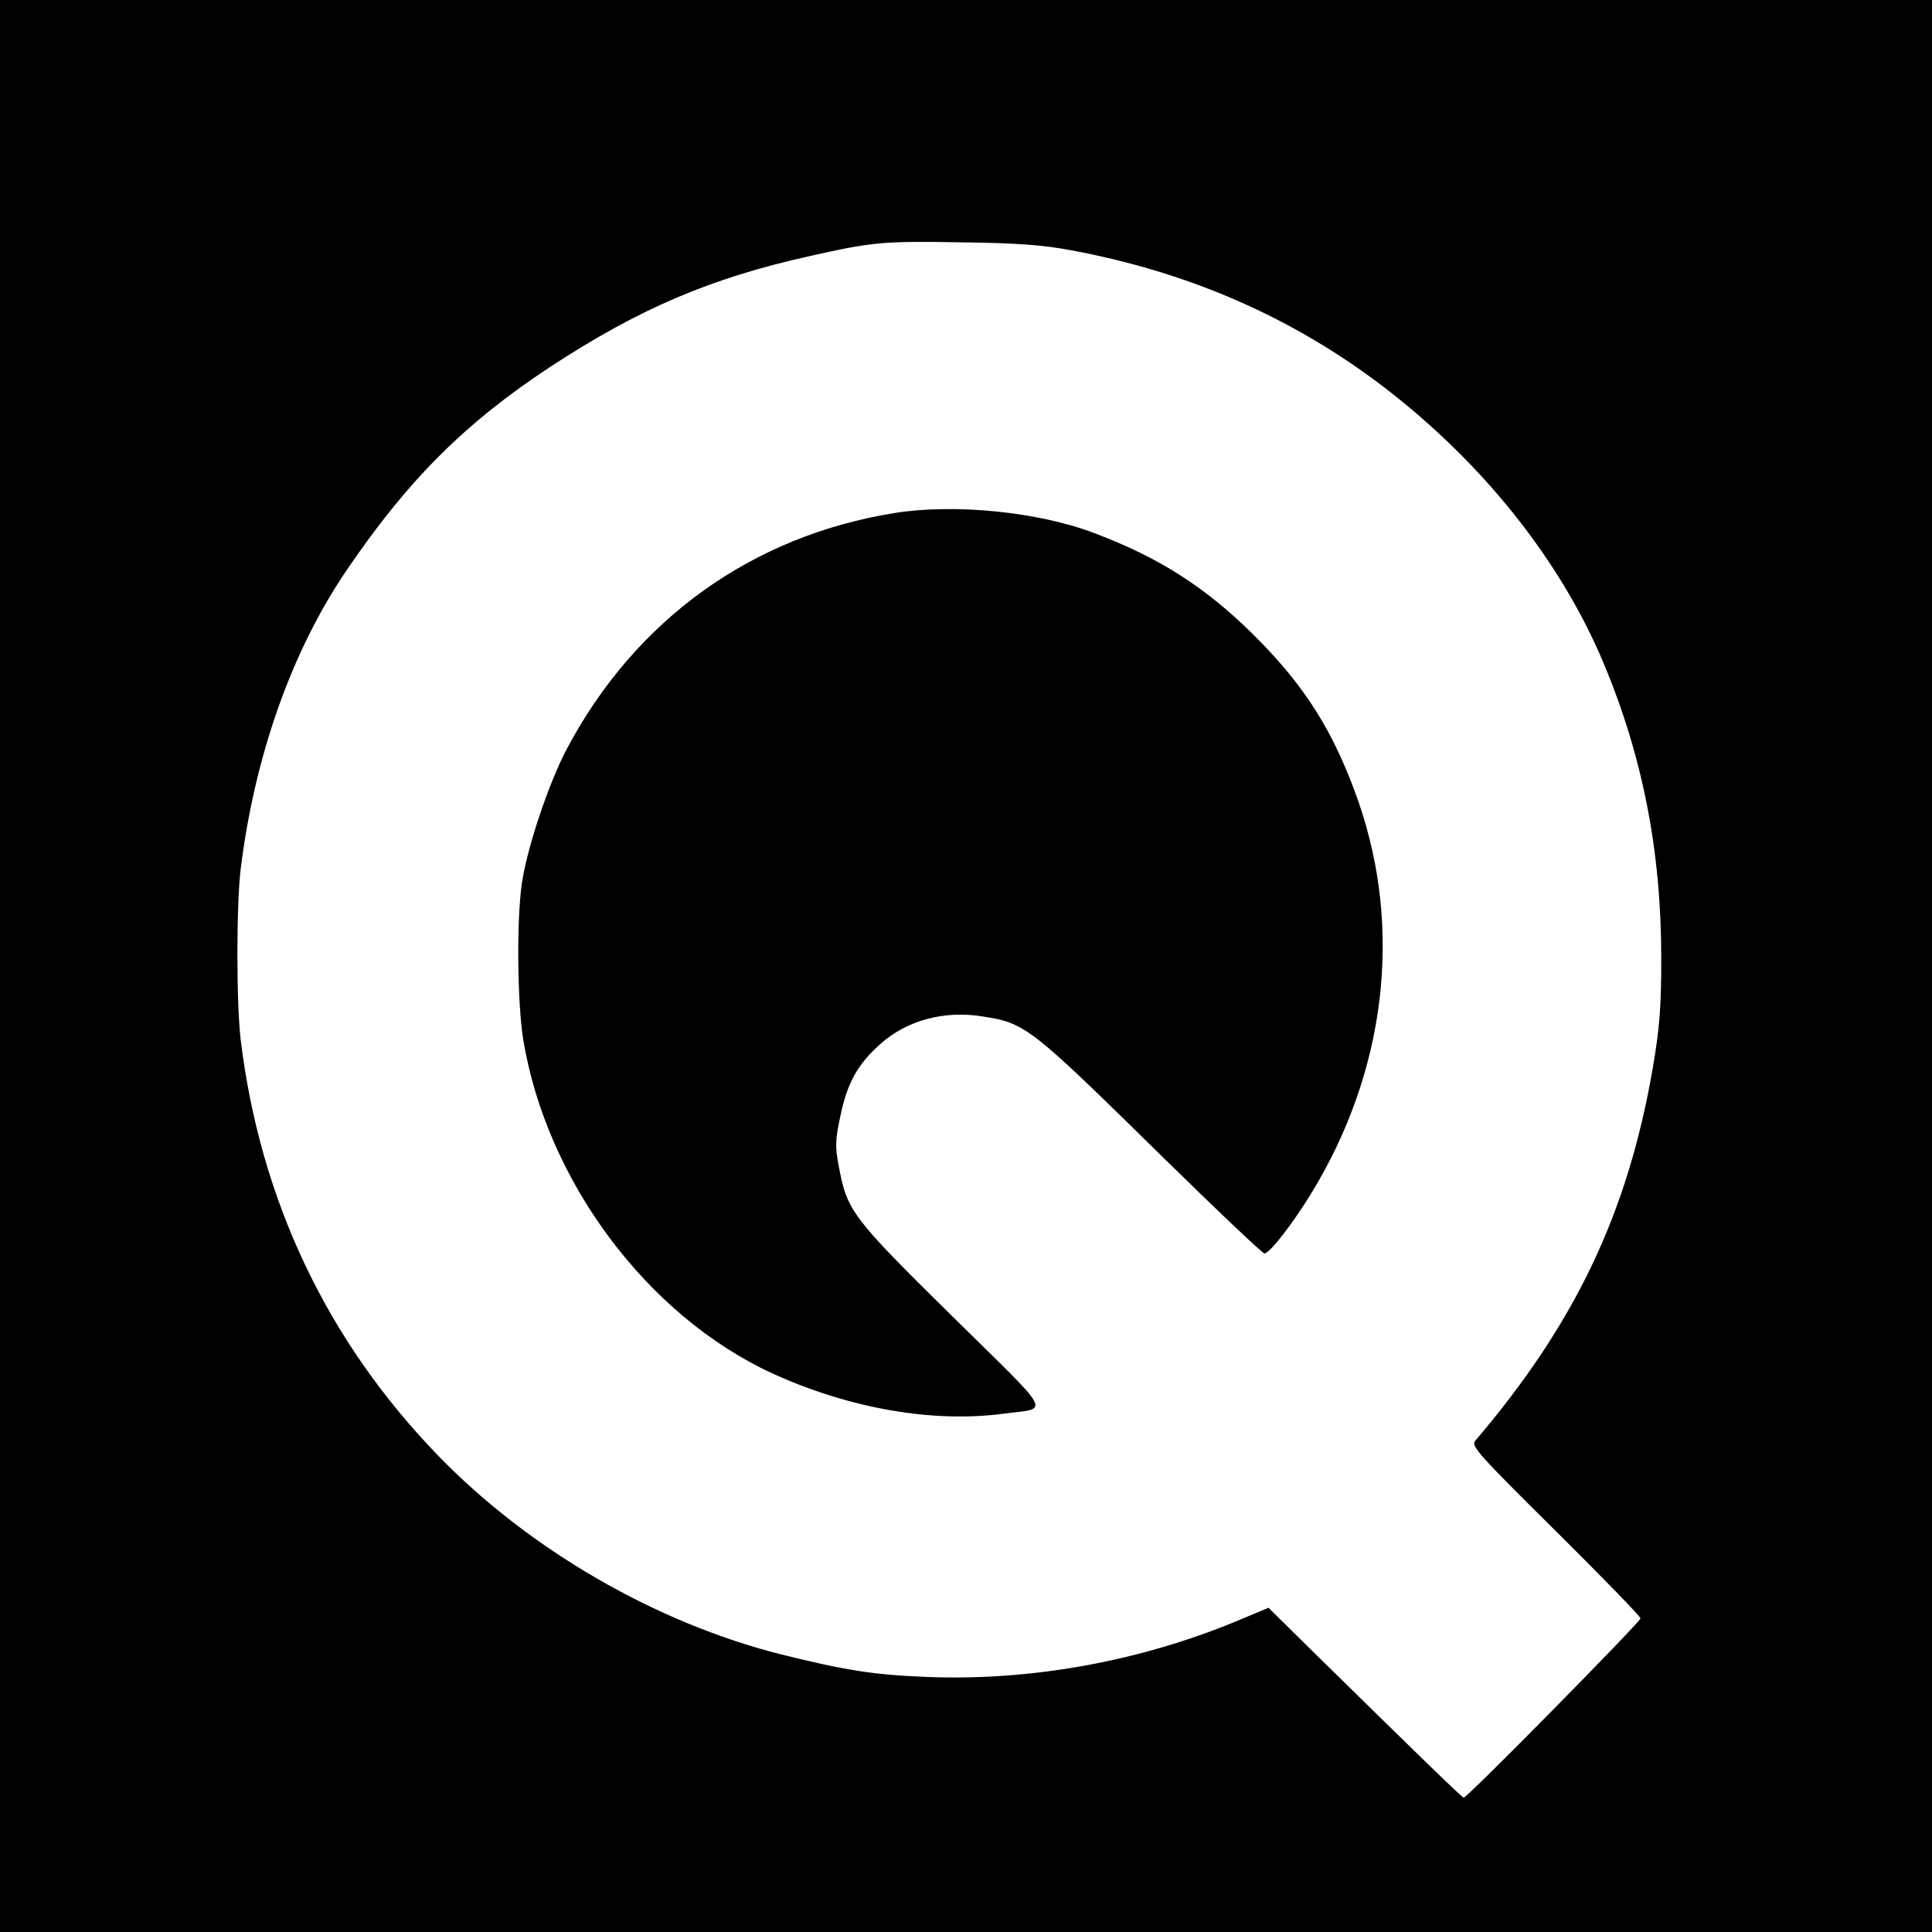 <?xml version="1.0" standalone="no"?>
<!DOCTYPE svg PUBLIC "-//W3C//DTD SVG 20010904//EN"
 "http://www.w3.org/TR/2001/REC-SVG-20010904/DTD/svg10.dtd">
<svg version="1.0" xmlns="http://www.w3.org/2000/svg"
 width="578pt" height="578pt" viewBox="0 0 578 578"
 preserveAspectRatio="xMidYMid meet">
<g transform="translate(0,578) scale(0.1,-0.1)"
fill="#000000" stroke="none">
<path d="M0 2890 l0 -2890 2890 0 2890 0 0 2890 0 2890 -2890 0 -2890 0 0
-2890z m3206 2141 c354 -66 663 -202 934 -409 296 -227 526 -516 655 -820 119
-282 175 -568 175 -888 0 -149 -5 -209 -25 -327 -75 -436 -232 -766 -532
-1118 -13 -15 14 -44 242 -270 140 -139 254 -256 253 -261 -6 -16 -521 -539
-529 -536 -8 3 -119 111 -444 430 l-140 138 -98 -41 c-291 -120 -613 -178
-922 -166 -158 6 -243 19 -440 68 -375 95 -753 314 -1025 595 -332 343 -532
765 -590 1244 -13 109 -13 402 0 510 42 339 153 653 317 894 184 271 356 442
610 609 266 174 479 265 776 331 187 42 219 45 452 41 169 -2 246 -8 331 -24z"/>
<path d="M2675 4245 c-427 -69 -774 -319 -979 -705 -55 -104 -121 -302 -135
-405 -16 -111 -13 -355 4 -463 69 -423 370 -828 746 -1001 230 -105 482 -149
694 -120 136 18 152 -12 -157 292 -301 297 -314 314 -339 450 -11 57 -10 78 6
152 20 95 51 151 117 210 79 72 192 103 308 84 129 -20 141 -30 543 -425 159
-156 294 -284 300 -284 16 1 83 87 140 180 223 364 274 789 141 1172 -73 208
-159 345 -313 498 -144 143 -283 232 -477 305 -168 64 -419 89 -599 60z"/>
</g>
</svg>
